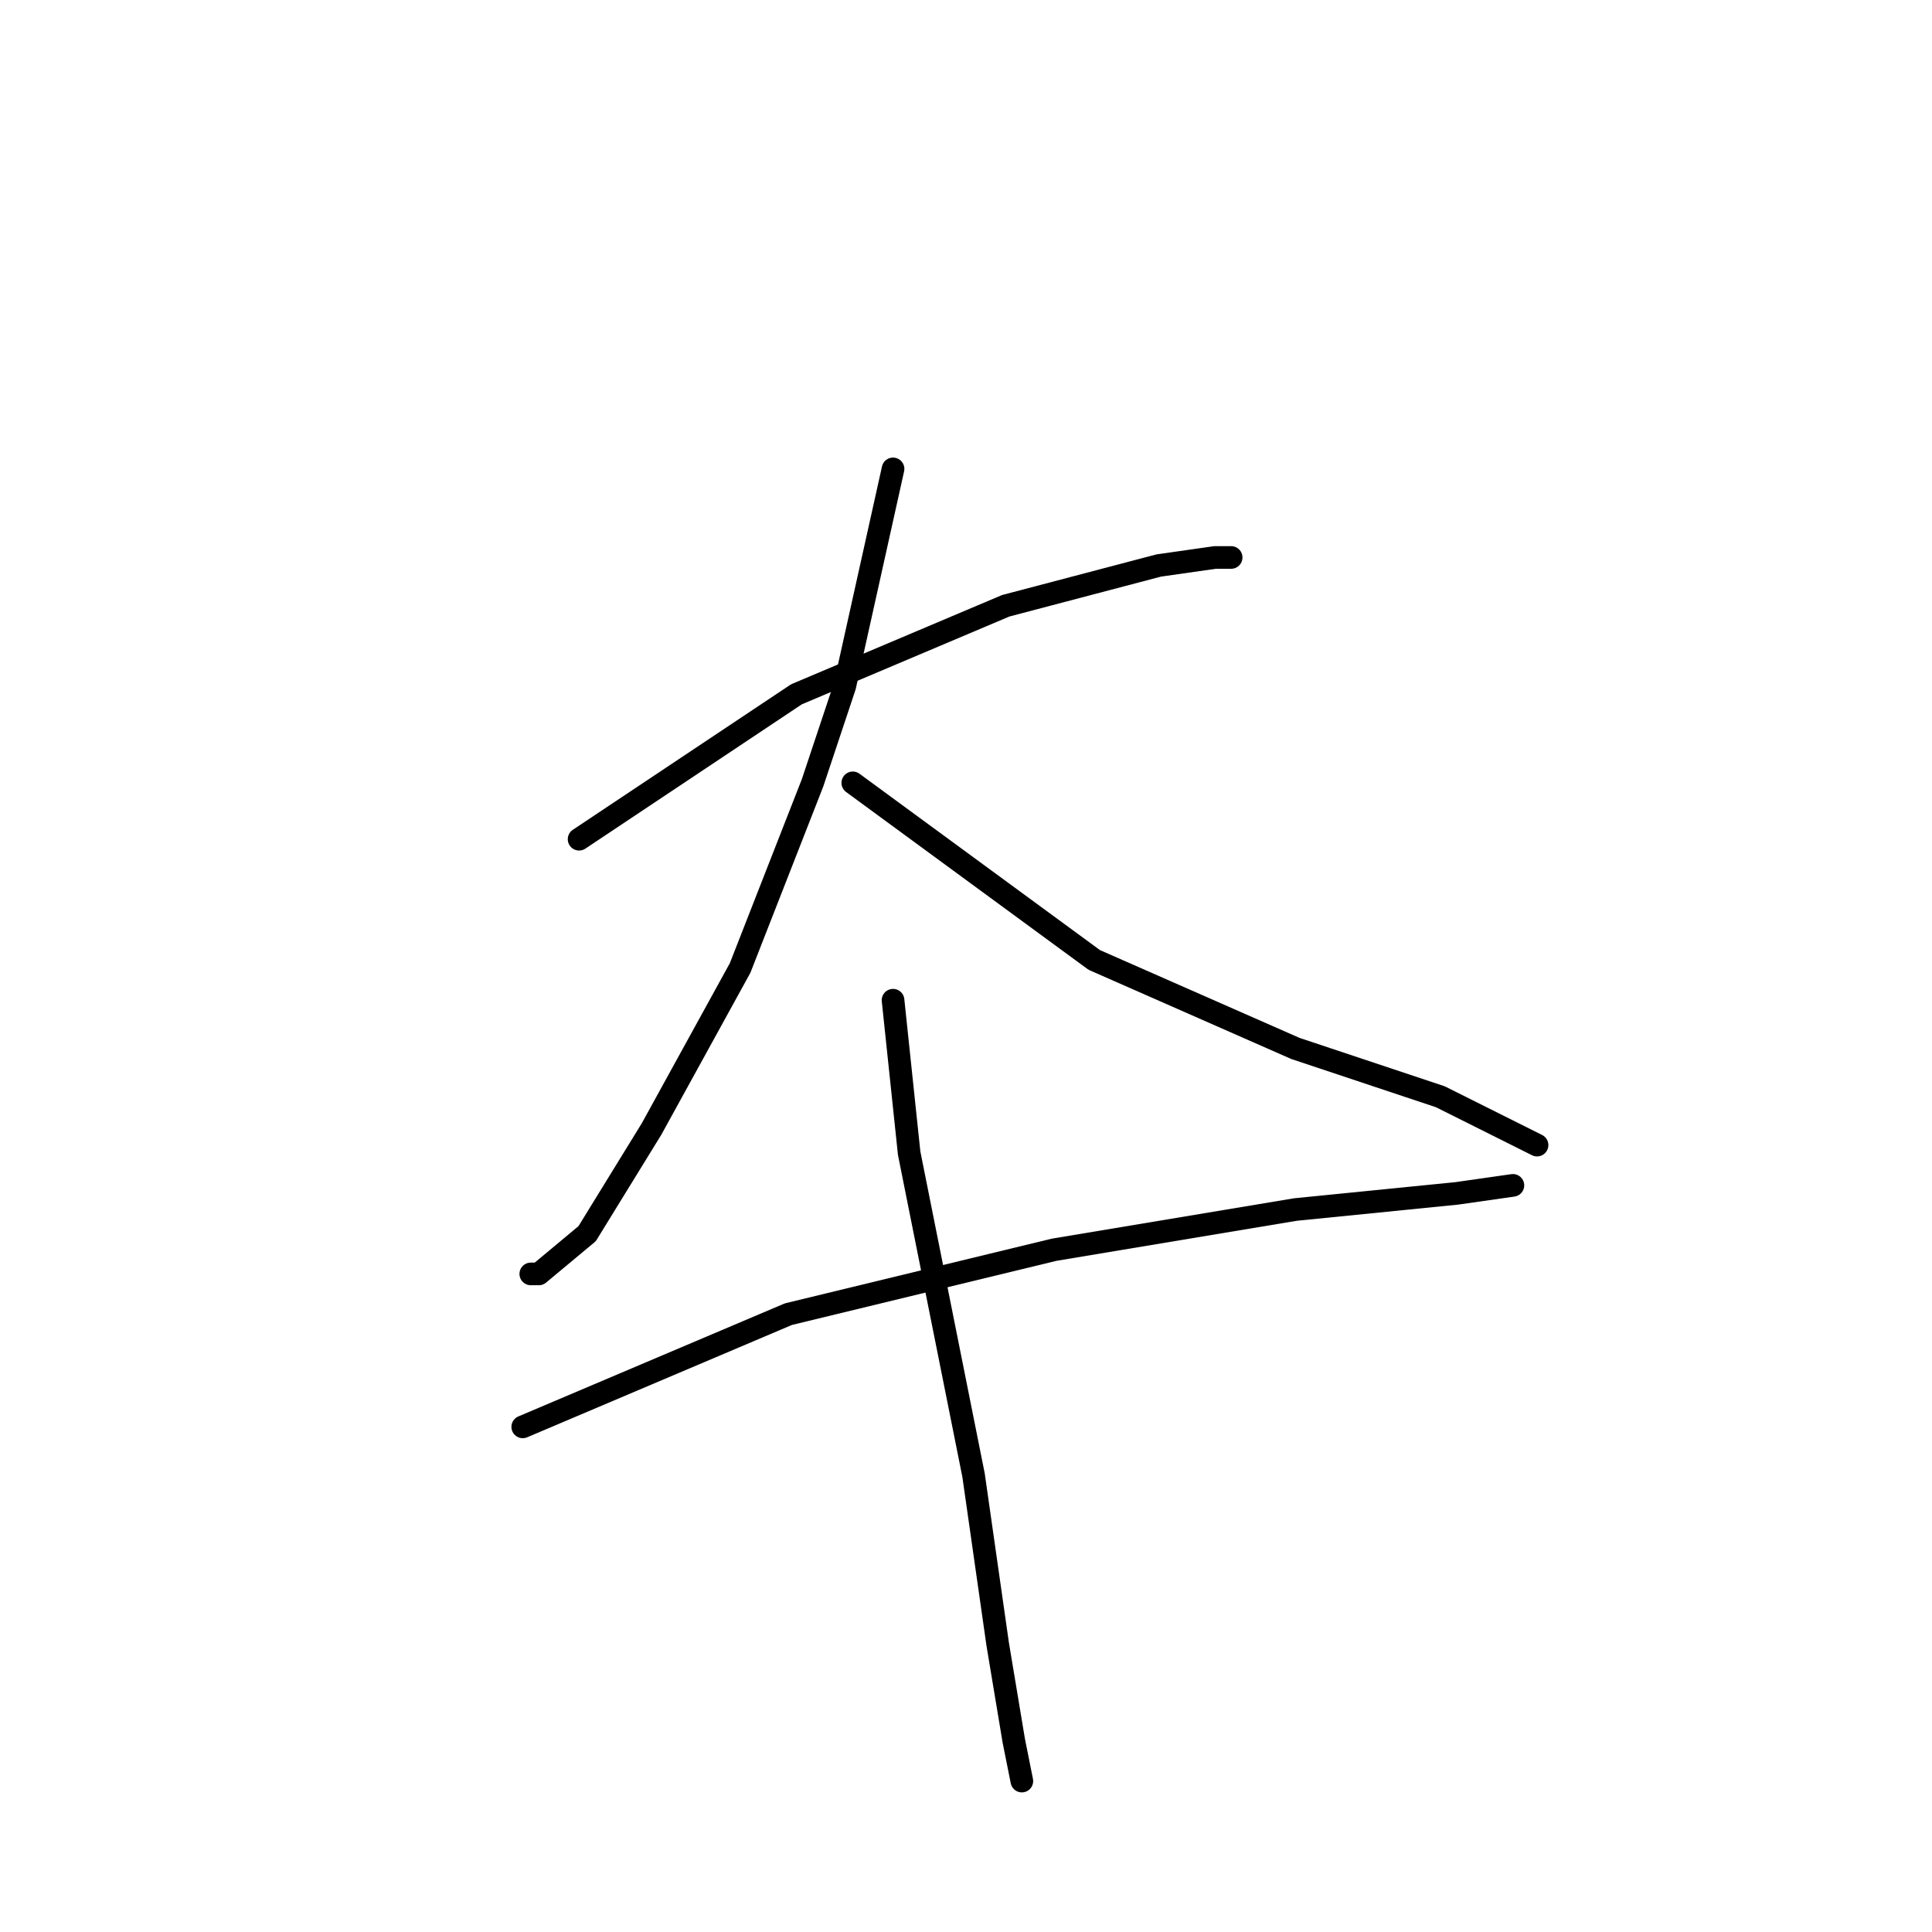 <?xml version="1.0" standalone="no"?>
    <svg width="256" height="256" xmlns="http://www.w3.org/2000/svg" version="1.1">
    <polyline stroke="black" stroke-width="3" stroke-linecap="round" fill="transparent" stroke-linejoin="round" points="76.733 111.2 105.533 92 133.267 80.267 153.533 74.933 161 73.867 163.133 73.867 163.133 73.867 " />
        <polyline stroke="black" stroke-width="3" stroke-linecap="round" fill="transparent" stroke-linejoin="round" points="118.333 62.133 111.933 90.933 107.667 103.733 98.067 128.267 86.333 149.6 77.8 163.467 71.4 168.8 70.333 168.8 70.333 168.8 " />
        <polyline stroke="black" stroke-width="3" stroke-linecap="round" fill="transparent" stroke-linejoin="round" points="113 103.733 145 127.2 171.667 138.933 190.867 145.333 203.667 151.733 203.667 151.733 " />
        <polyline stroke="black" stroke-width="3" stroke-linecap="round" fill="transparent" stroke-linejoin="round" points="69.267 189.067 104.467 174.133 139.667 165.6 171.667 160.267 193 158.133 200.467 157.067 200.467 157.067 " />
        <polyline stroke="black" stroke-width="3" stroke-linecap="round" fill="transparent" stroke-linejoin="round" points="118.333 132.533 120.467 152.8 129 195.467 132.2 217.867 134.333 230.667 135.4 236 135.4 236 " />
        </svg>